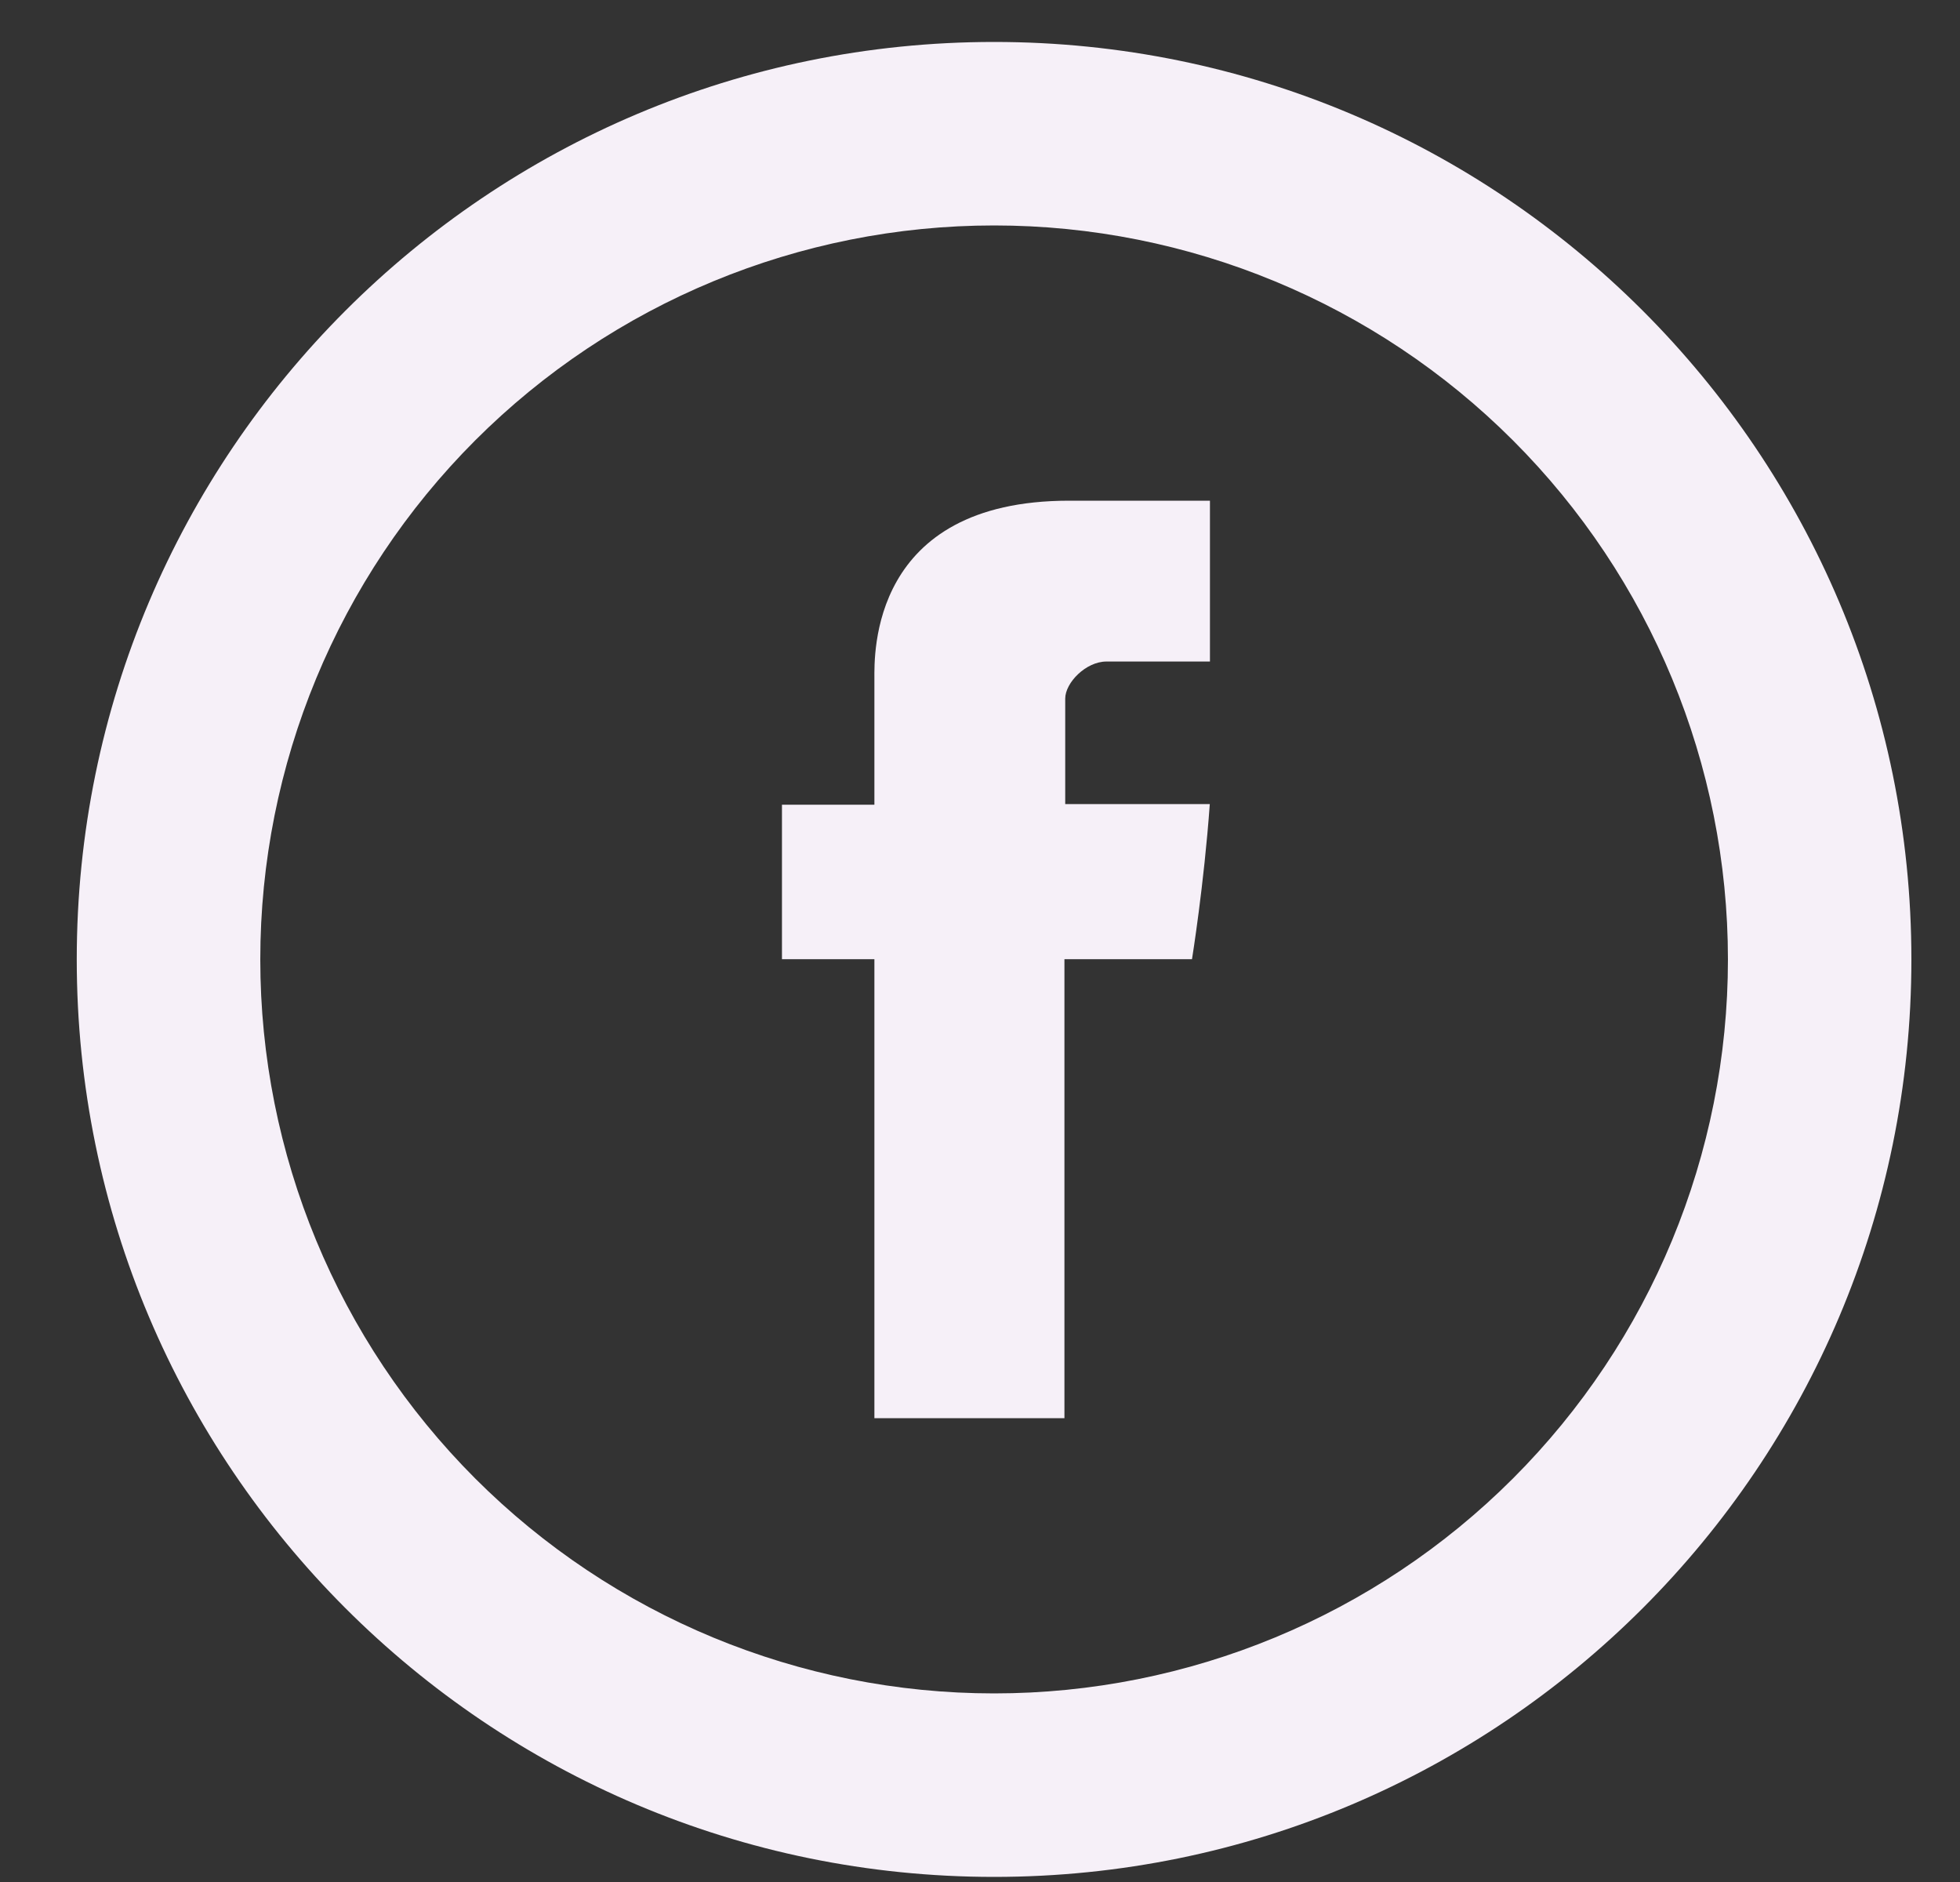 <svg width="25" height="24" viewBox="0 0 25 24" fill="none" xmlns="http://www.w3.org/2000/svg">
<rect x="0" y="0" width="25" height="24" fill="#333333" stroke="none"/>
<path d="M11.153 8.651V10.262H9.974V12.232H11.153V18.085H13.577V12.232H15.204C15.204 12.232 15.357 11.287 15.431 10.254H13.587V8.909C13.587 8.706 13.851 8.436 14.113 8.436H15.433V6.385H13.637C11.093 6.385 11.153 8.357 11.153 8.651Z" fill="#F6F0F8"/>
<path d="M12.68 21.595C15.162 21.595 17.543 20.609 19.298 18.854C21.054 17.098 22.04 14.718 22.04 12.235C22.04 9.753 21.054 7.372 19.298 5.616C17.543 3.861 15.162 2.875 12.68 2.875C10.197 2.875 7.816 3.861 6.061 5.616C4.306 7.372 3.32 9.753 3.32 12.235C3.32 14.718 4.306 17.098 6.061 18.854C7.816 20.609 10.197 21.595 12.68 21.595ZM12.68 23.935C6.218 23.935 0.979 18.697 0.979 12.235C0.979 5.773 6.218 0.535 12.68 0.535C19.142 0.535 24.38 5.773 24.38 12.235C24.38 18.697 19.142 23.935 12.68 23.935Z" fill="#F6F0F8"/>
</svg>
